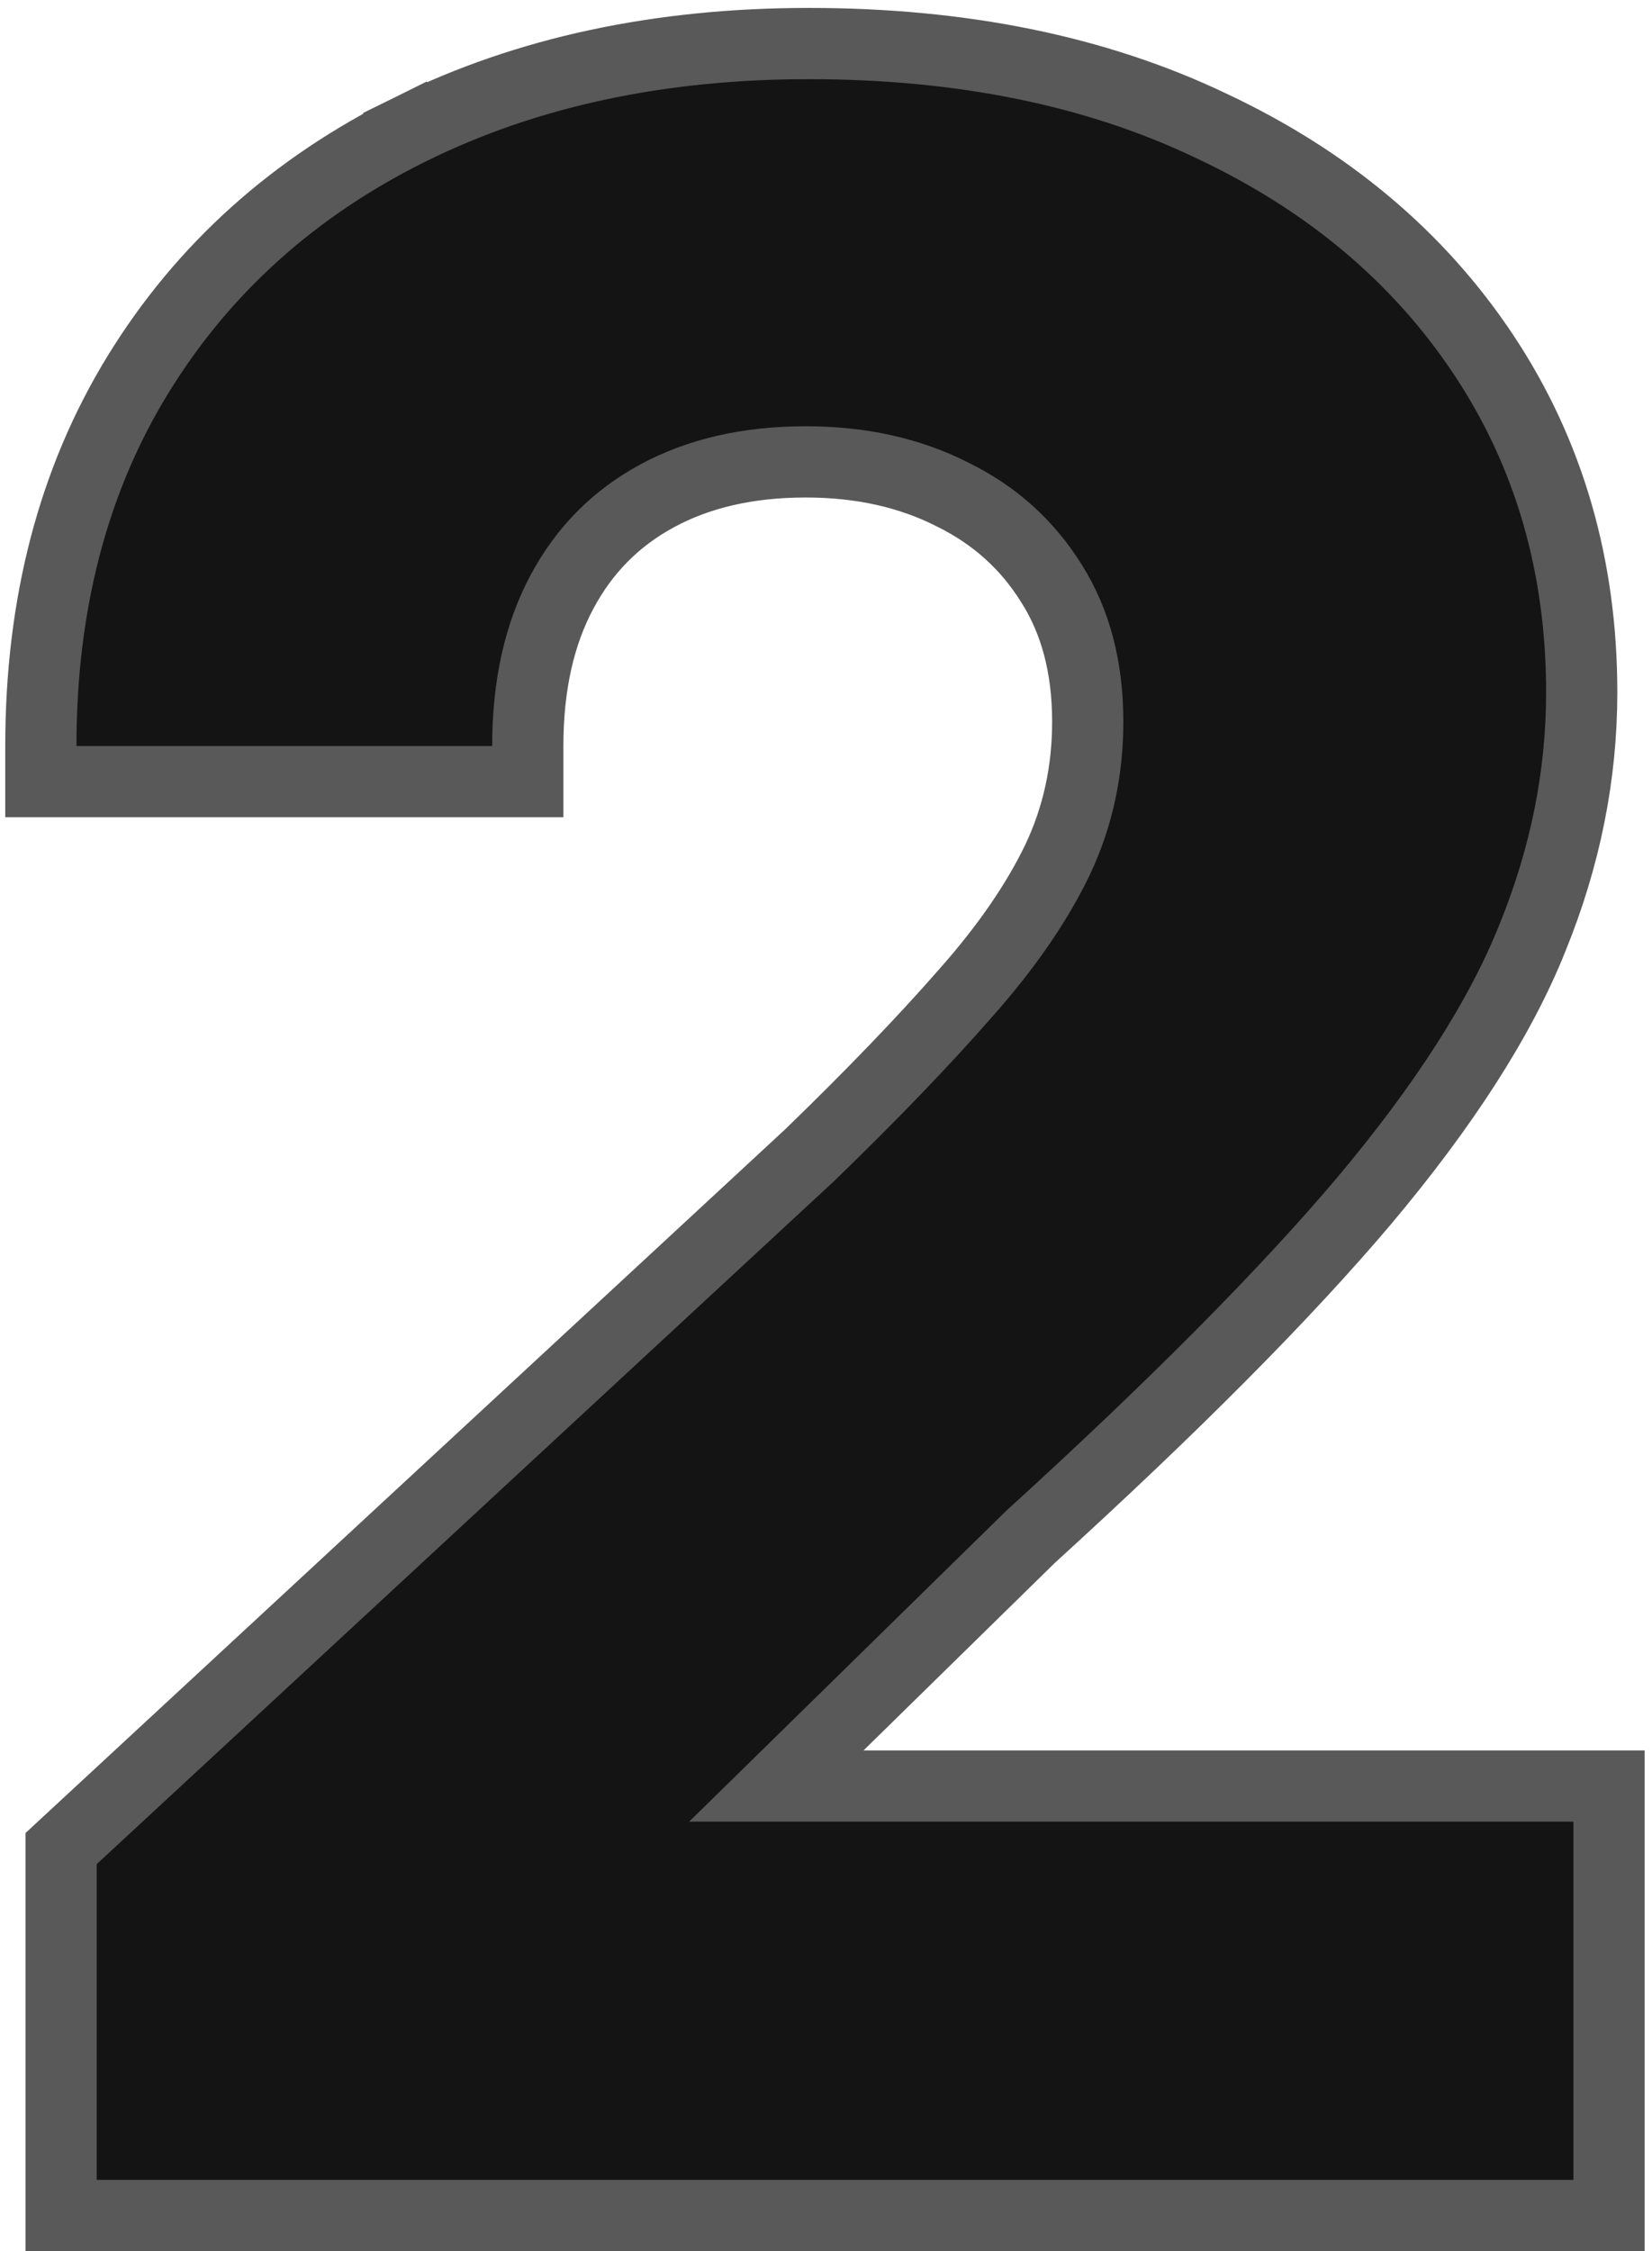 <svg width="116" height="158" viewBox="0 0 116 158" fill="none" xmlns="http://www.w3.org/2000/svg">
<path d="M4.29 153V155.5H6.79H110.483H112.983V153V127.858V125.358H110.483H54.512L72.356 107.872C82.37 98.758 90.187 90.898 95.772 84.303L95.777 84.296C101.364 77.65 105.352 71.48 107.617 65.795C109.908 60.163 111.065 54.426 111.065 48.597C111.065 39.763 108.787 31.84 104.185 24.912C99.599 18.009 93.194 12.657 85.062 8.838C76.944 4.955 67.496 3.057 56.79 3.057C46.338 3.057 36.999 5.036 28.836 9.068L29.915 11.253L28.836 9.068C20.672 13.1 14.271 18.835 9.703 26.264C5.116 33.724 2.869 42.455 2.869 52.361V54.861H5.369H34.56H37.06V52.361C37.06 48.044 37.895 44.466 39.463 41.538C41.034 38.602 43.242 36.377 46.122 34.814C49.009 33.246 52.467 32.418 56.577 32.418C60.497 32.418 63.913 33.199 66.881 34.704L66.893 34.711L66.906 34.717C69.857 36.172 72.152 38.246 73.842 40.967L73.847 40.974L73.851 40.981C75.5 43.596 76.378 46.785 76.378 50.656C76.378 54.138 75.672 57.345 74.276 60.309C72.836 63.316 70.687 66.459 67.776 69.734L67.77 69.741L67.763 69.749C64.843 73.086 61.208 76.864 56.847 81.085L5.091 129.007L4.29 129.749V130.841V153Z" fill="#141414" stroke="#595959" stroke-width="5"/>
</svg>
